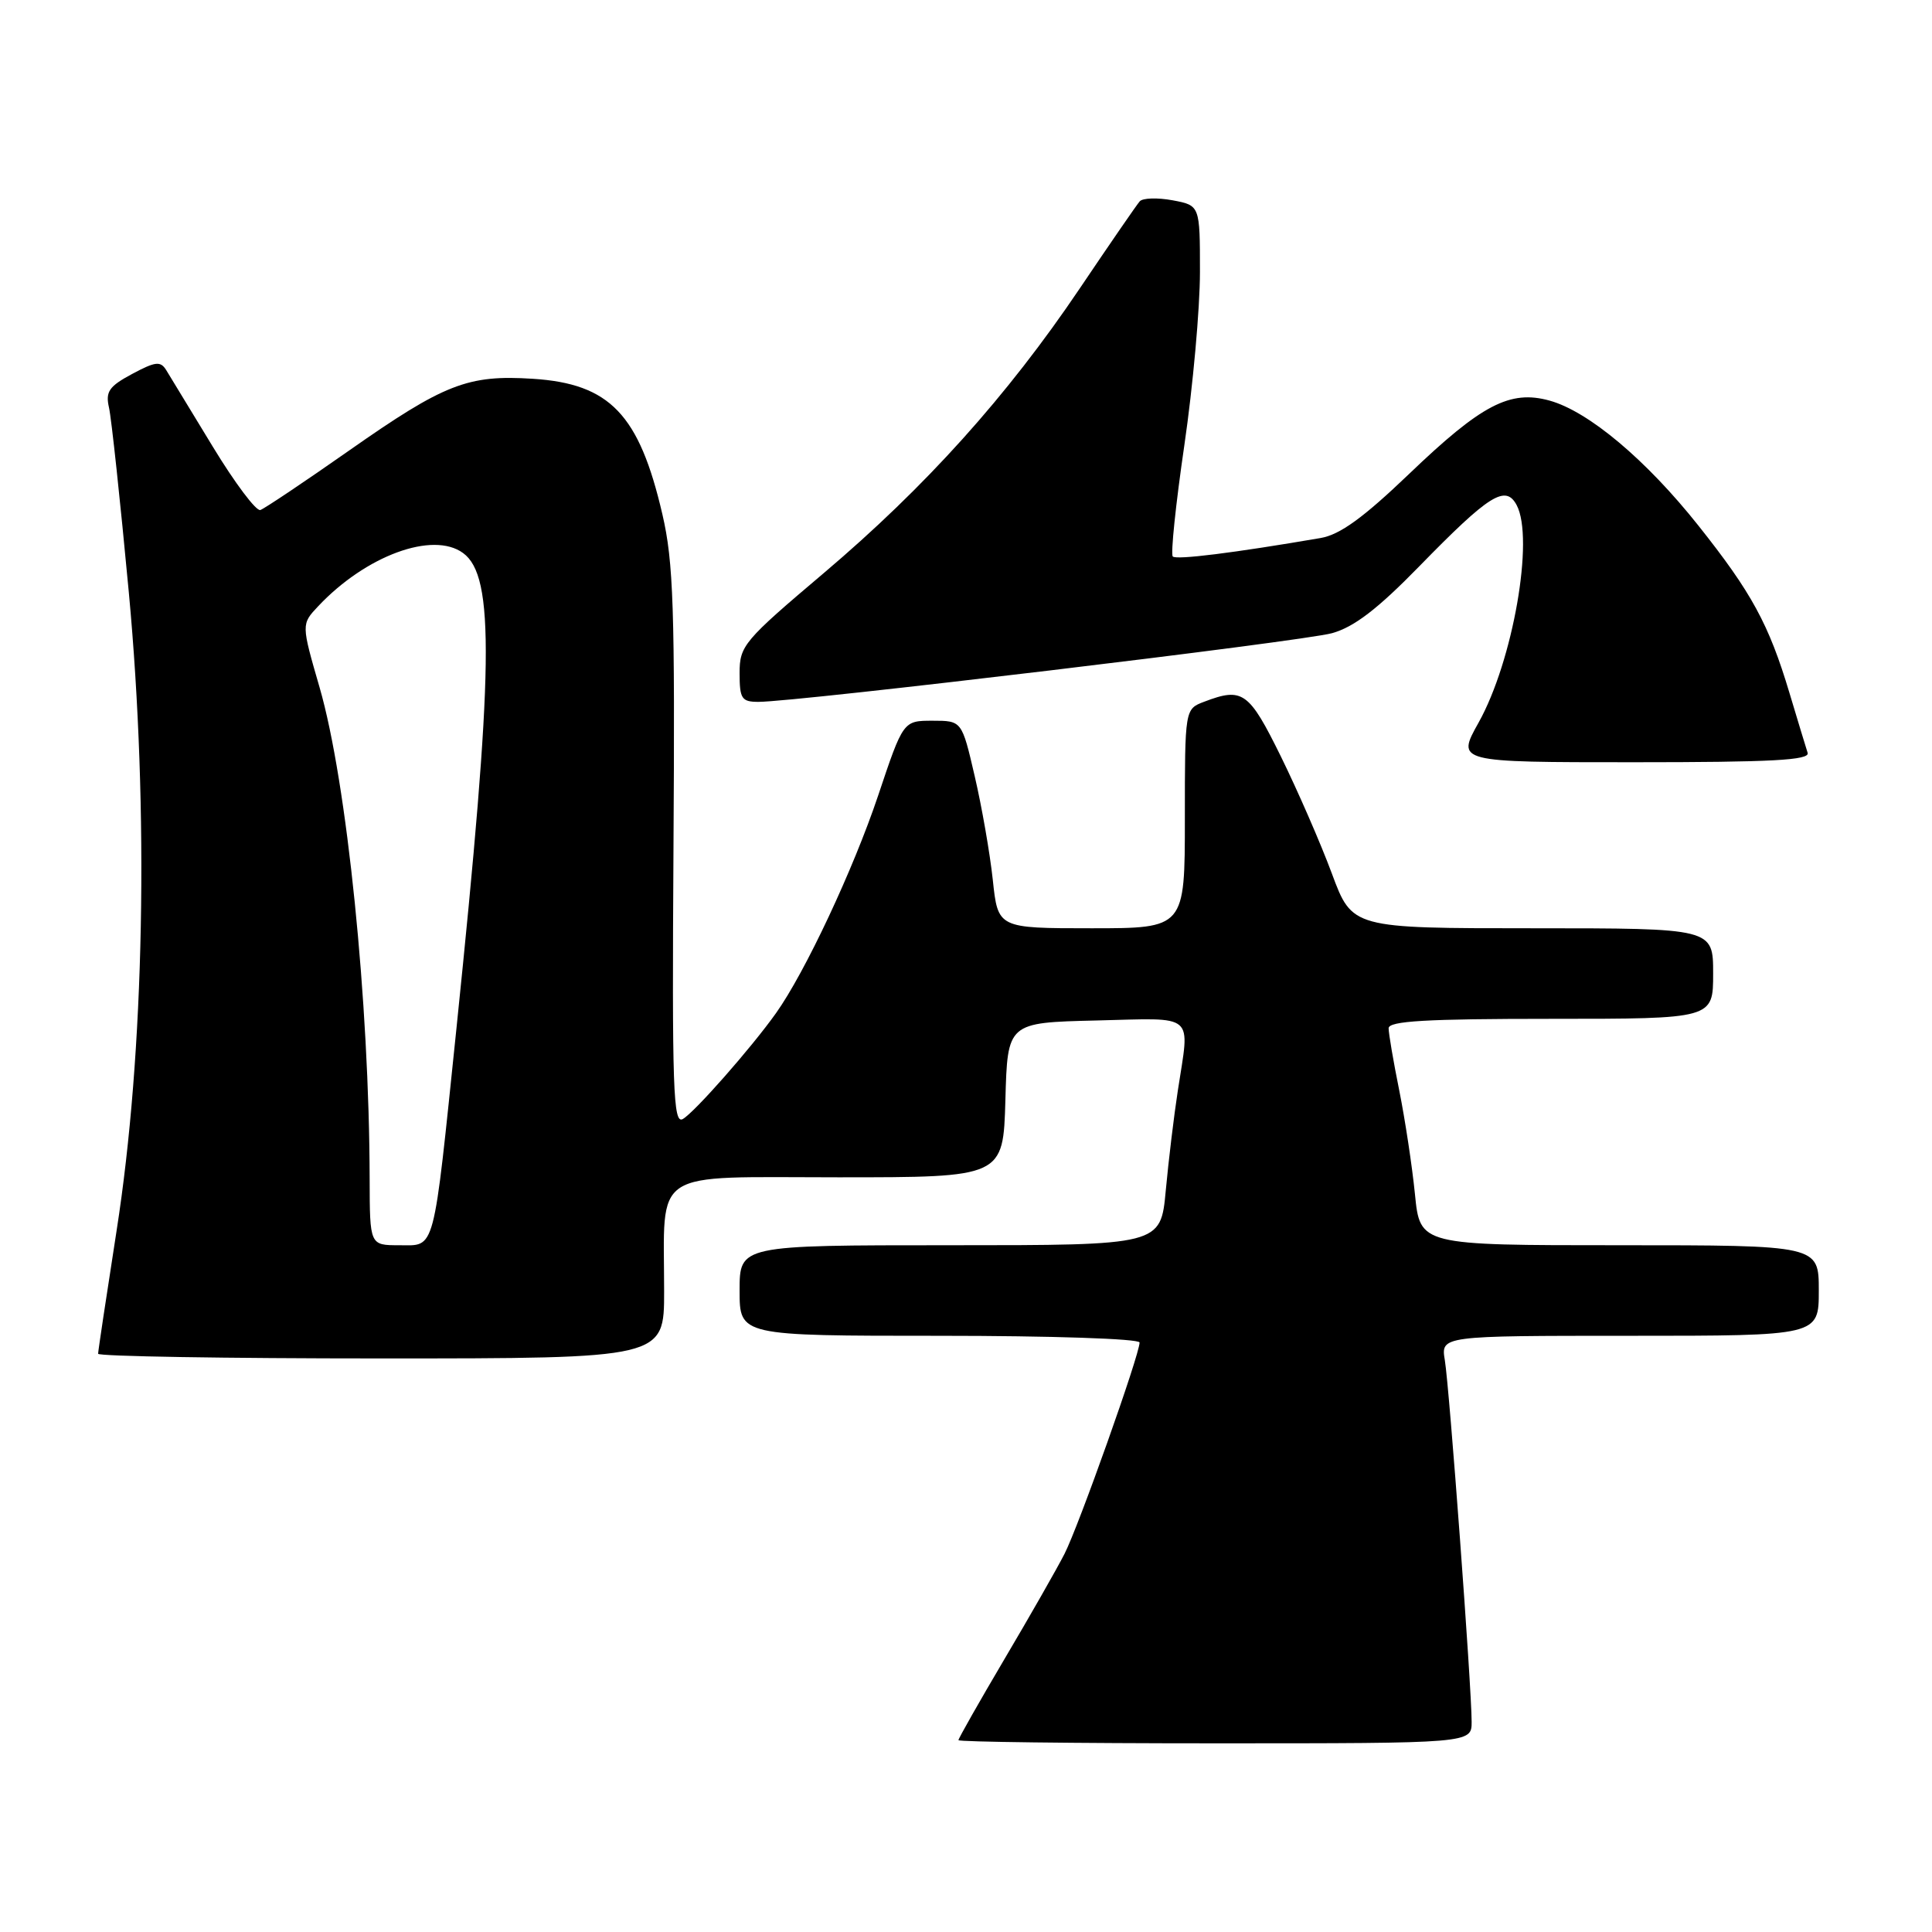 <?xml version="1.0" encoding="UTF-8" standalone="no"?>
<!DOCTYPE svg PUBLIC "-//W3C//DTD SVG 1.1//EN" "http://www.w3.org/Graphics/SVG/1.1/DTD/svg11.dtd" >
<svg xmlns="http://www.w3.org/2000/svg" xmlns:xlink="http://www.w3.org/1999/xlink" version="1.1" viewBox="0 0 256 256">
 <g >
 <path fill="currentColor"
d=" M 195.00 228.15 C 195.00 223.64 192.05 183.85 191.45 180.25 C 190.91 177.00 190.91 177.00 215.95 177.00 C 241.00 177.00 241.00 177.00 241.00 171.00 C 241.00 165.00 241.00 165.00 214.58 165.00 C 188.16 165.00 188.16 165.00 187.49 158.25 C 187.12 154.54 186.18 148.35 185.41 144.50 C 184.63 140.65 184.00 136.94 184.00 136.25 C 184.00 135.29 188.97 135.00 205.50 135.00 C 227.00 135.00 227.00 135.00 227.00 129.00 C 227.00 123.00 227.00 123.00 203.09 123.00 C 179.17 123.00 179.17 123.00 176.48 115.75 C 175.00 111.76 171.96 104.79 169.73 100.25 C 165.49 91.64 164.66 91.04 159.57 92.98 C 157.00 93.95 157.00 93.95 157.00 108.48 C 157.00 123.00 157.00 123.00 144.62 123.00 C 132.23 123.00 132.23 123.00 131.55 116.58 C 131.17 113.05 130.09 106.86 129.15 102.83 C 127.45 95.50 127.45 95.50 123.57 95.50 C 119.68 95.50 119.68 95.50 116.35 105.44 C 113.07 115.20 106.68 128.83 102.83 134.24 C 99.53 138.88 92.01 147.41 90.47 148.28 C 89.20 148.99 89.04 144.34 89.24 112.30 C 89.44 80.59 89.24 74.48 87.77 68.15 C 84.70 54.90 80.81 50.84 70.59 50.19 C 61.99 49.64 58.88 50.85 46.27 59.69 C 40.35 63.84 35.05 67.39 34.50 67.58 C 33.95 67.77 31.12 64.00 28.21 59.21 C 25.29 54.42 22.51 49.85 22.03 49.05 C 21.27 47.82 20.61 47.89 17.51 49.55 C 14.45 51.19 13.96 51.89 14.44 54.00 C 14.76 55.38 15.94 66.40 17.07 78.50 C 19.76 107.39 19.15 139.42 15.44 163.13 C 14.10 171.73 13.00 179.04 13.00 179.38 C 13.00 179.72 29.88 180.00 50.50 180.00 C 88.00 180.00 88.00 180.00 88.00 171.12 C 88.00 154.65 85.94 156.00 111.09 156.00 C 132.93 156.00 132.93 156.00 133.22 145.75 C 133.50 135.50 133.50 135.50 145.25 135.22 C 158.61 134.90 157.66 134.09 156.07 144.50 C 155.56 147.80 154.84 153.76 154.47 157.75 C 153.80 165.00 153.80 165.00 125.90 165.00 C 98.00 165.00 98.00 165.00 98.00 171.00 C 98.00 177.00 98.00 177.00 124.50 177.00 C 139.29 177.00 151.00 177.39 151.00 177.89 C 151.00 179.50 142.93 202.22 141.05 205.90 C 140.04 207.88 136.46 214.15 133.10 219.83 C 129.75 225.51 127.00 230.35 127.00 230.58 C 127.00 230.81 142.30 231.00 161.00 231.00 C 195.00 231.00 195.00 231.00 195.00 228.15 Z  M 239.52 99.75 C 239.30 99.06 238.21 95.49 237.11 91.81 C 234.38 82.70 232.10 78.52 225.05 69.65 C 218.12 60.92 210.47 54.50 205.32 53.08 C 200.08 51.63 196.31 53.60 186.70 62.81 C 180.64 68.61 177.55 70.85 174.99 71.29 C 163.45 73.27 155.88 74.21 155.40 73.74 C 155.10 73.44 155.79 66.81 156.93 59.01 C 158.07 51.22 159.00 40.88 159.00 36.03 C 159.00 27.22 159.00 27.22 155.37 26.54 C 153.37 26.17 151.41 26.23 151.02 26.68 C 150.62 27.13 147.05 32.32 143.08 38.21 C 133.44 52.51 122.65 64.50 109.15 75.94 C 98.55 84.91 98.00 85.56 98.00 89.19 C 98.00 92.59 98.27 93.00 100.50 93.00 C 105.62 93.00 172.65 84.98 176.50 83.90 C 179.42 83.09 182.55 80.69 188.08 75.02 C 197.33 65.54 199.49 64.18 200.96 66.92 C 203.32 71.34 200.48 87.59 195.92 95.75 C 192.98 101.00 192.98 101.00 216.46 101.00 C 234.80 101.00 239.85 100.73 239.52 99.75 Z  M 48.98 156.25 C 48.94 132.83 45.97 103.62 42.35 91.10 C 39.92 82.71 39.92 82.71 42.15 80.34 C 48.47 73.62 57.36 70.35 61.36 73.28 C 65.59 76.36 65.42 88.46 60.48 136.29 C 57.35 166.50 57.75 165.00 52.89 165.00 C 49.00 165.00 49.00 165.00 48.98 156.25 Z "/>
</g>
</svg>